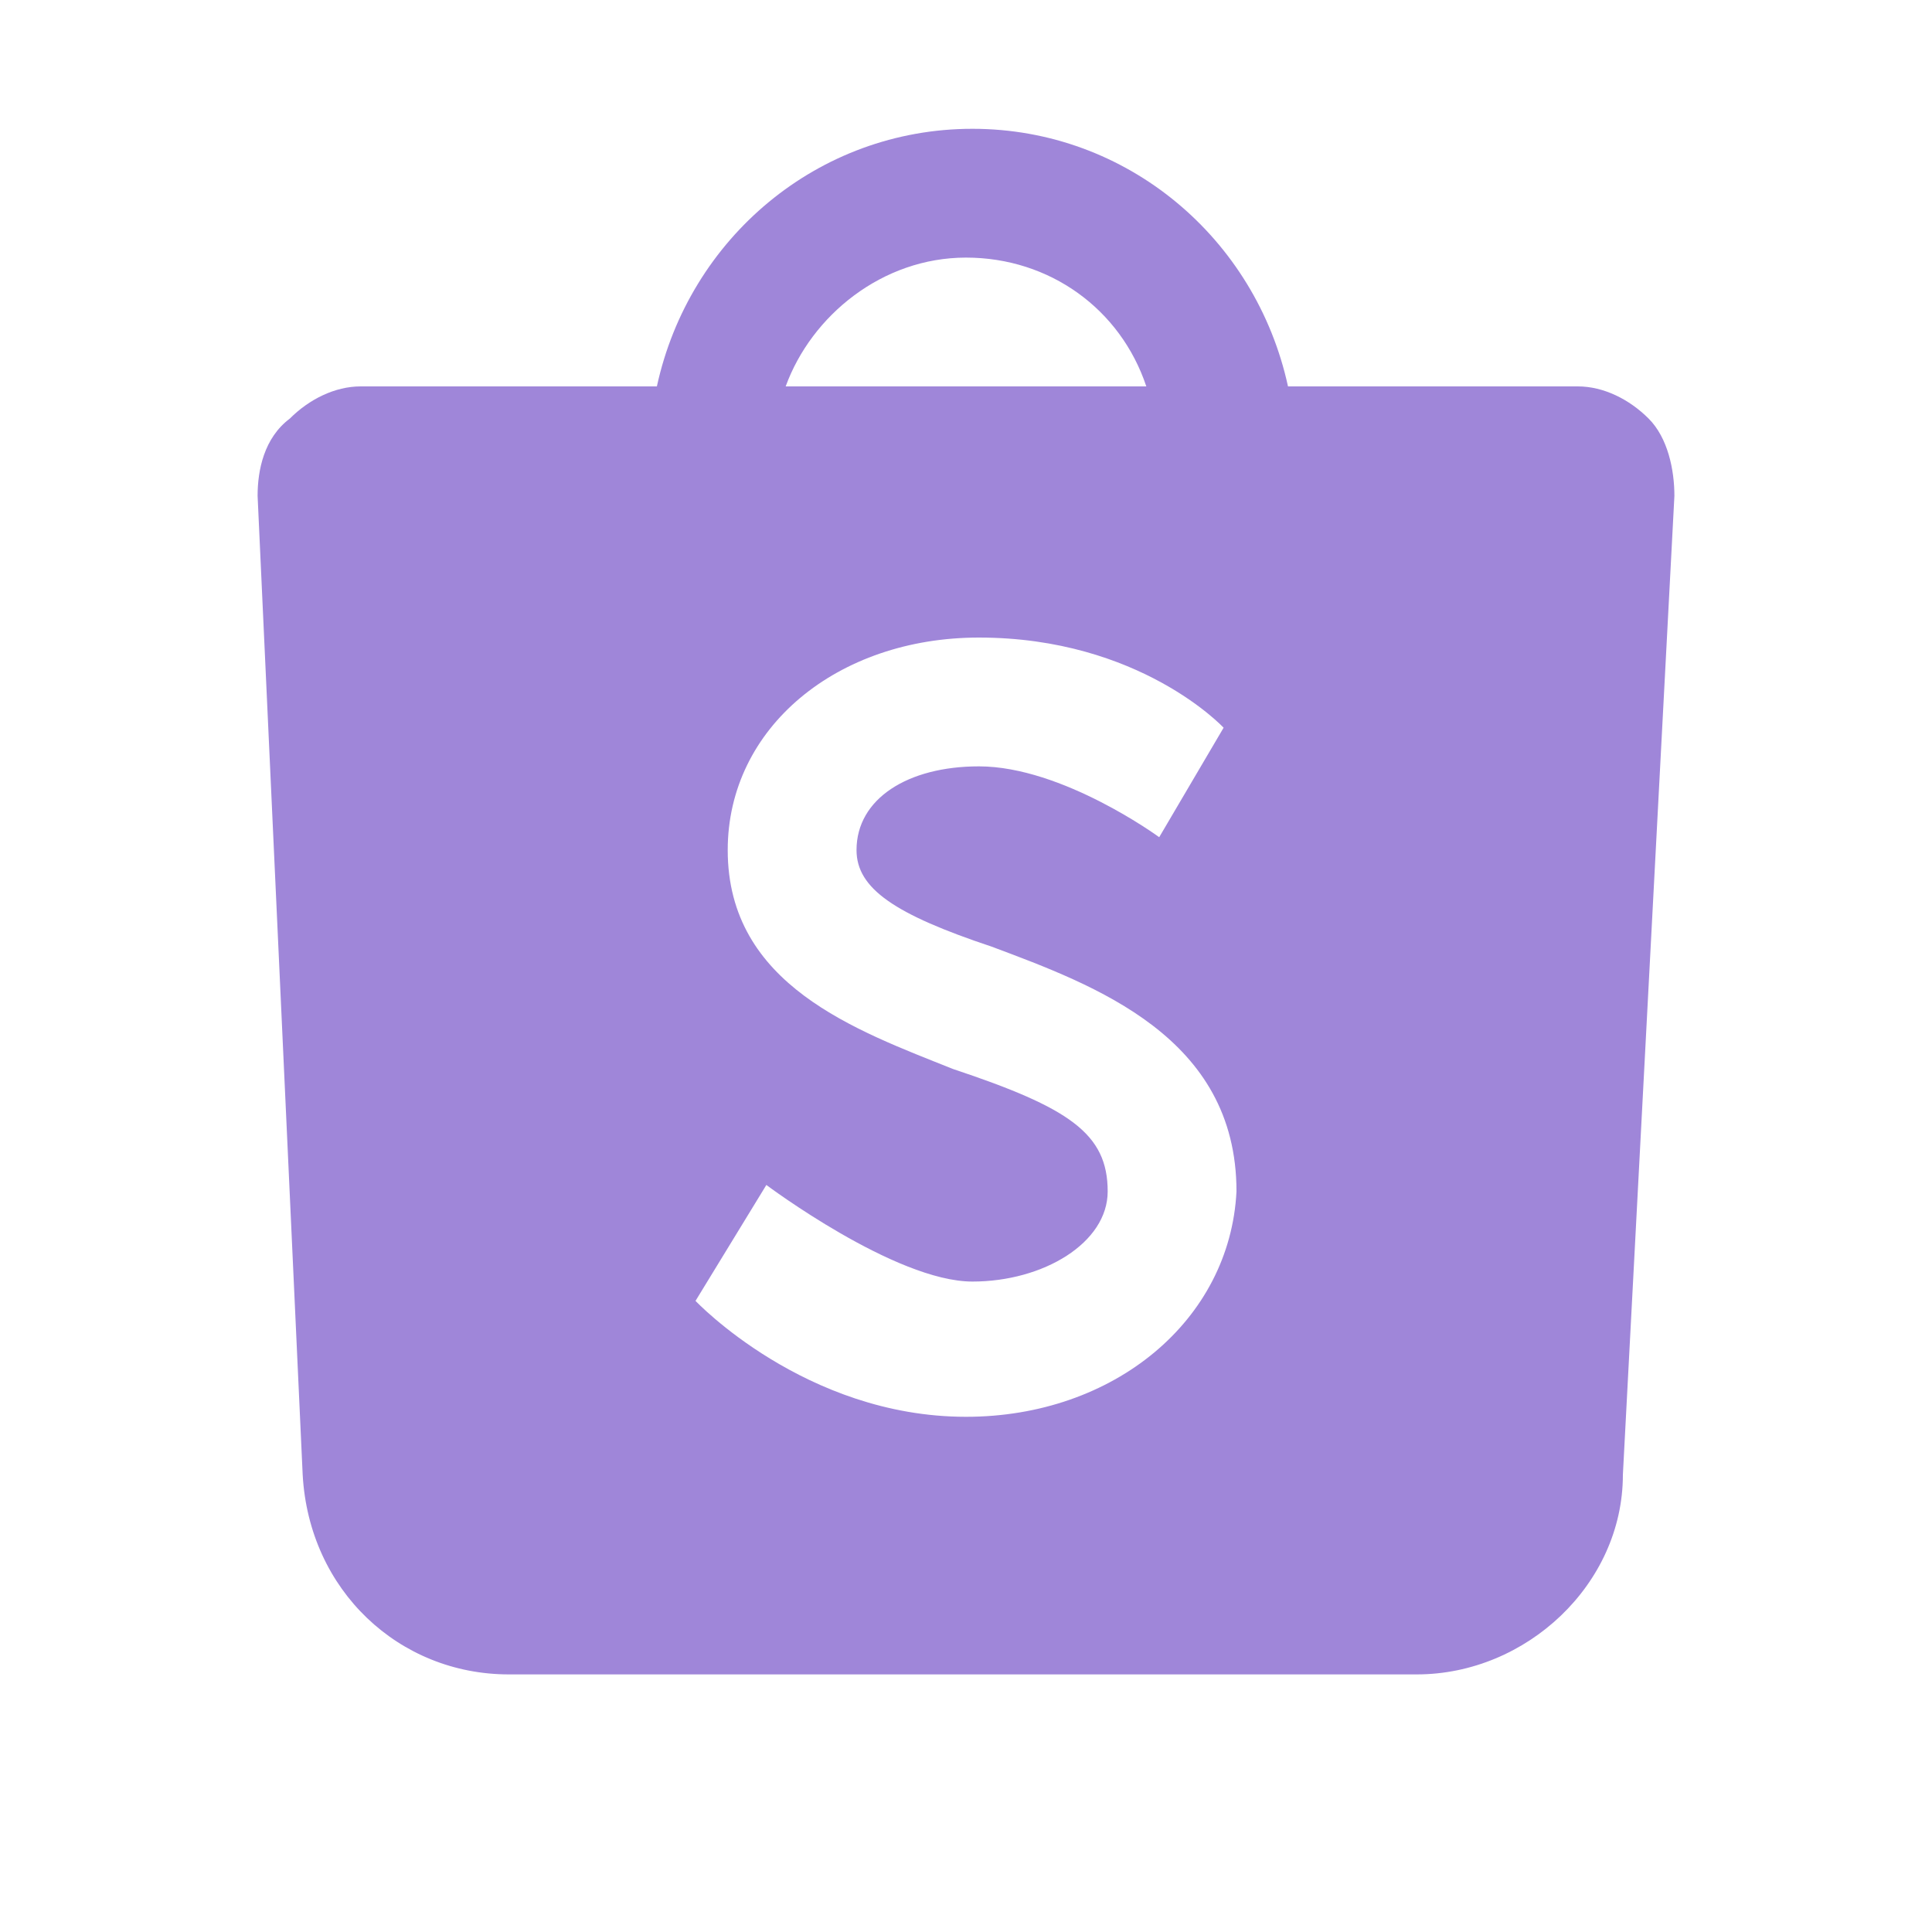 <svg class="mb-5" xmlns="http://www.w3.org/2000/svg" x="0px" y="0px" width="48" height="48" viewBox="0 0 30 30" style="fill: #9F86D9">
                      <path id="Ð¡Ð»Ð¾Ð¹_1" d="M25.6,6.5c-0.3-0.3-0.7-0.5-1.1-0.5h-4.5c-0.5-2.3-2.5-4-4.9-4s-4.4,1.7-4.9,4H5.6c-0.4,0-0.8,0.2-1.1,0.5 C4.1,6.8,4,7.3,4,7.7l0.7,15.2C4.8,24.7,6.2,26,7.9,26h14.1c1.7,0,3.2-1.4,3.2-3.1L26,7.7C26,7.3,25.9,6.8,25.6,6.5z M15,4 c1.3,0,2.4,0.8,2.8,2h-5.6C12.6,4.9,13.7,4,15,4z M15,22c-2.5,0-4.2-1.8-4.2-1.8l1.1-1.8c0,0,2,1.5,3.2,1.5 c1.1,0,2.1-0.6,2.1-1.4c0-0.9-0.6-1.3-2.4-1.9c-1.5-0.6-3.5-1.3-3.5-3.4c0-1.9,1.7-3.3,3.9-3.3c2.5,0,3.8,1.4,3.8,1.4l-1,1.7 c0,0-1.5-1.1-2.8-1.1c-1.1,0-1.9,0.5-1.9,1.3c0,0.6,0.6,1,2.1,1.5c1.6,0.6,3.8,1.4,3.8,3.8C19.1,20.5,17.3,22,15,22z"></path>
                      </svg>